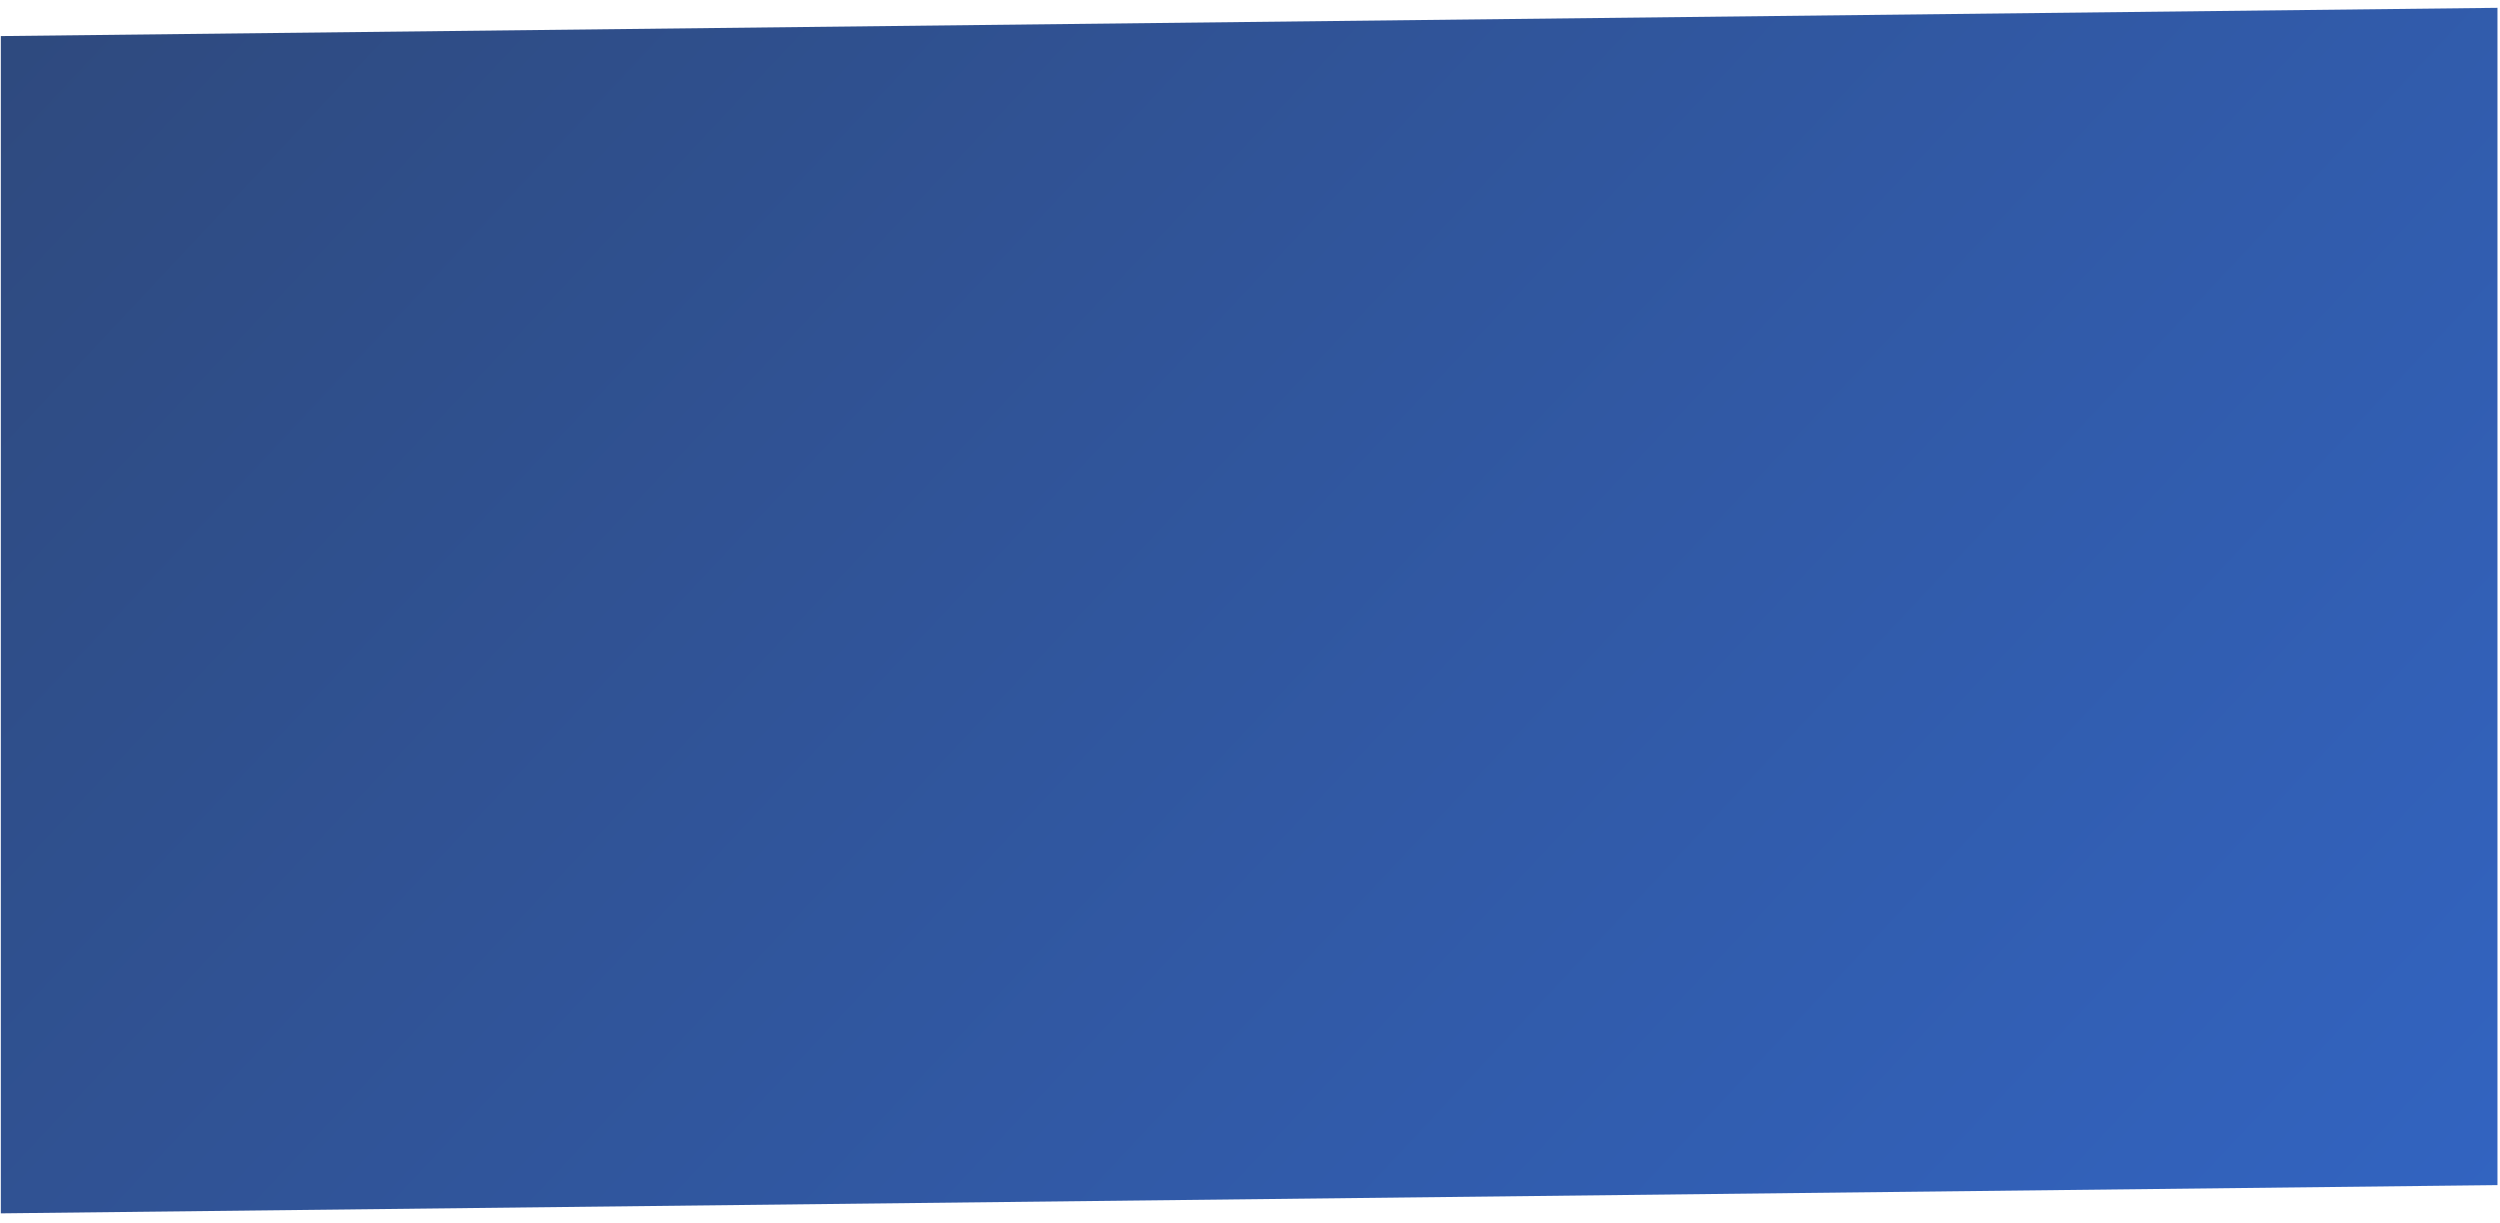 <svg width="141" height="69" fill="none" xmlns="http://www.w3.org/2000/svg"><path opacity=".9" d="M140.857.441V66.84L.047 68.433V2.035L140.857.441Z" fill="url('#paint0_linear_1271_2009')"/><defs><linearGradient id="paint0_linear_1271_2009" x1="-28.038" y1="-57.956" x2="146.257" y2="105.549" gradientUnits="userSpaceOnUse"><stop stop-color="#162A52"/><stop offset="1" stop-color="#1D59C9"/></linearGradient></defs></svg>